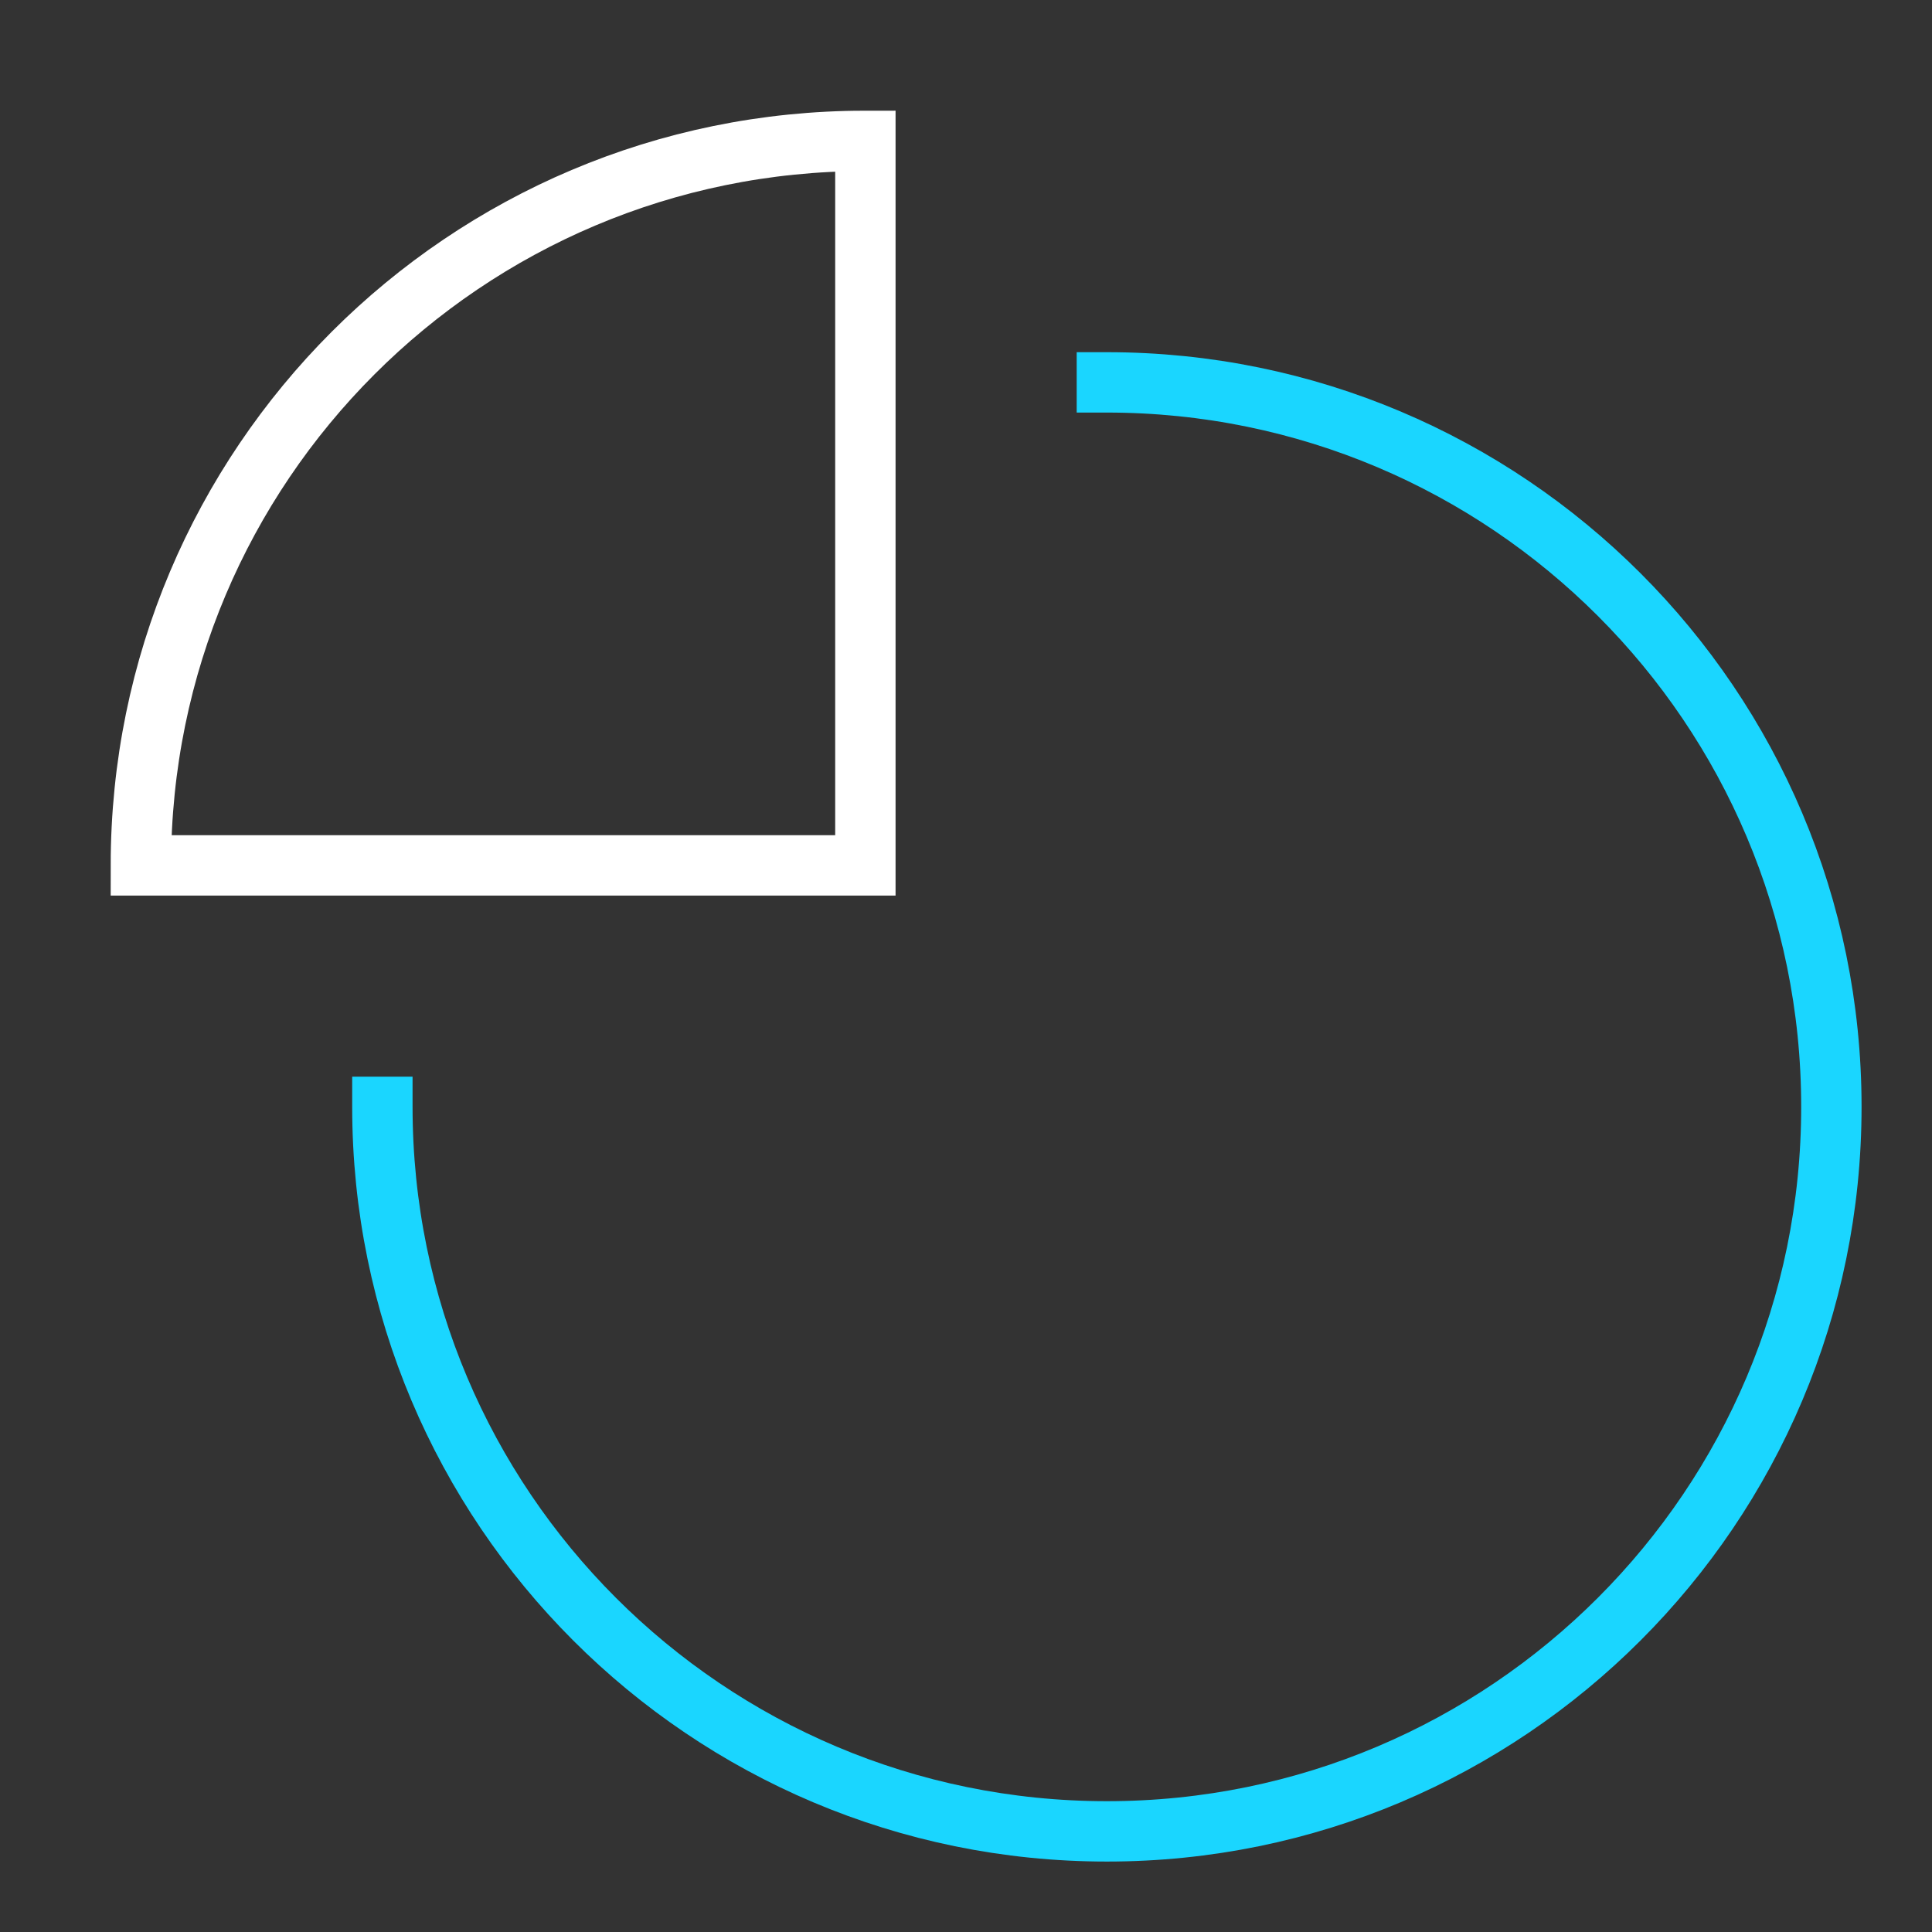 <svg width="48" height="48" viewBox="0 0 48 48" fill="none" xmlns="http://www.w3.org/2000/svg">
<rect x="0" y="0" width="48" height="48" fill="#333333" stroke="none"/>
<path d="M27.5 9.5C37.441 9.5 45.5 17.559 45.5 27.5C45.5 37.441 37.441 45.5 27.5 45.5C17.559 45.5 9.5 37.441 9.5 27.5" stroke="#1AD6FF" stroke-width="1.5" stroke-miterlimit="10" stroke-linecap="square"/>
<path d="M21.5 3.5C11.559 3.5 3.5 11.559 3.5 21.5H21.5V3.5Z" stroke="white" stroke-width="1.5" stroke-miterlimit="10" stroke-linecap="square"/>
</svg>
